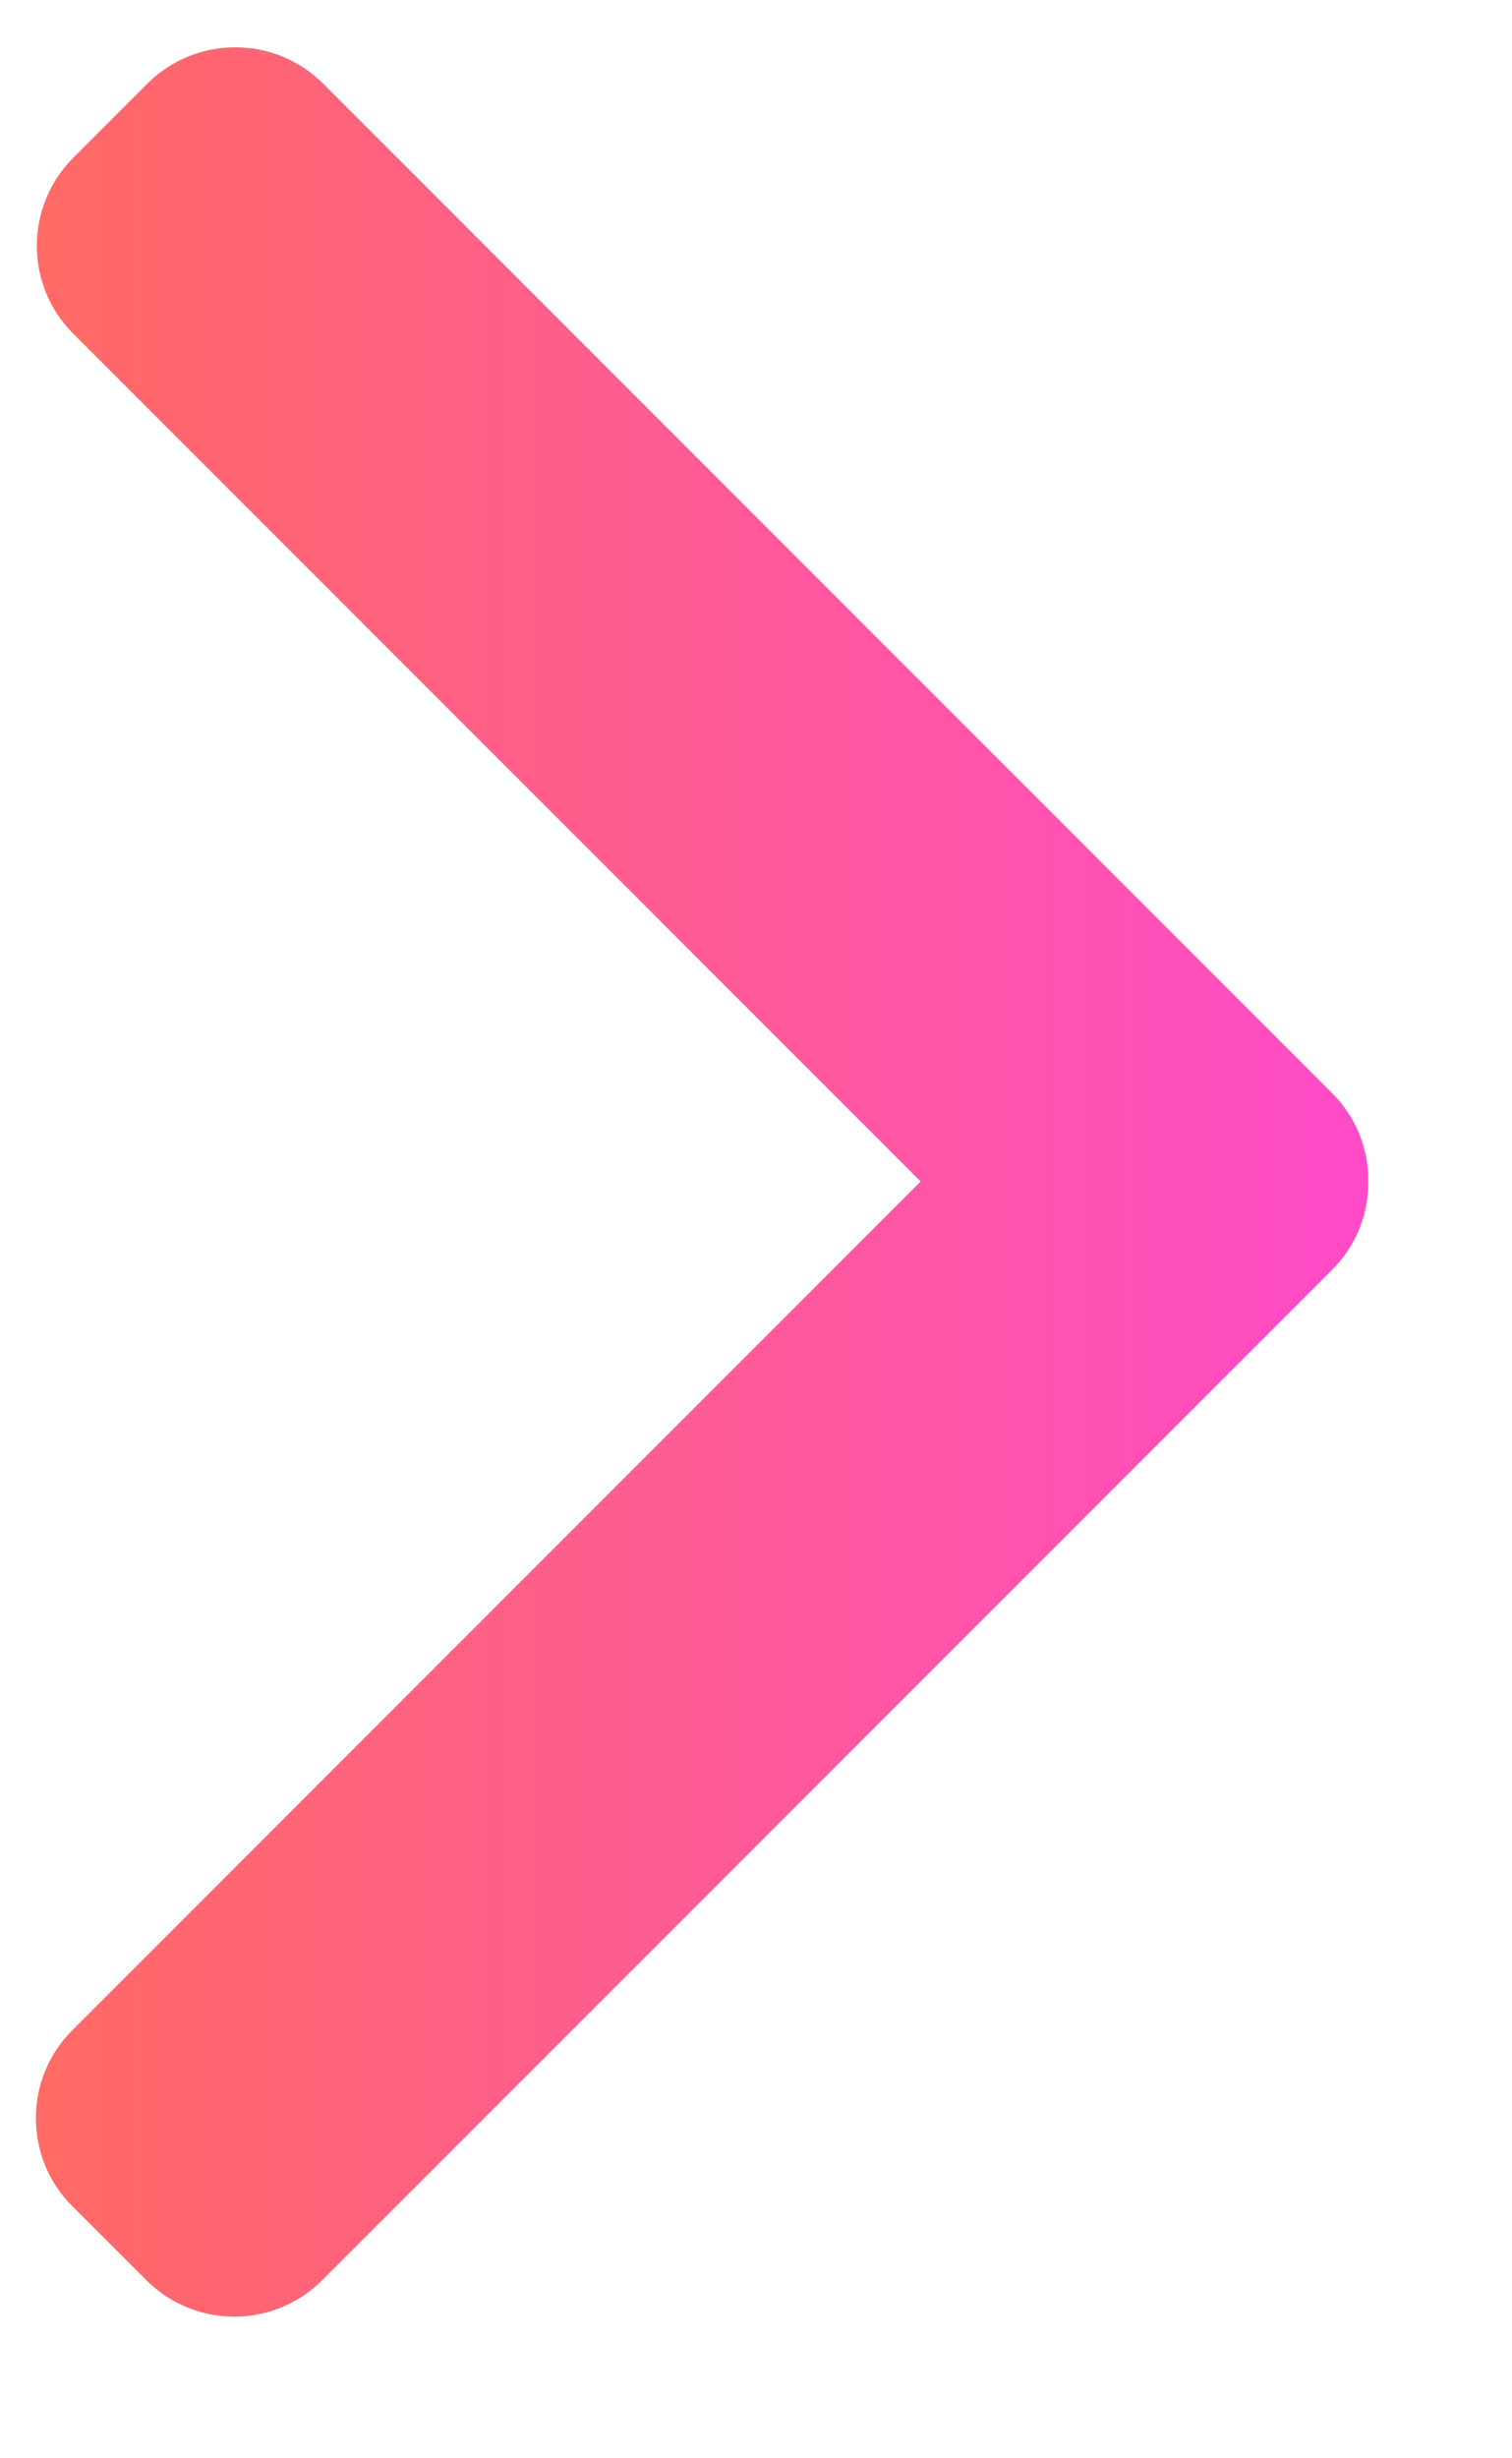 <svg width="8" height="13" viewBox="0 0 8 13" fill="none" xmlns="http://www.w3.org/2000/svg">
<path d="M7.049 5.782L1.709 0.442C1.585 0.319 1.42 0.25 1.244 0.25C1.069 0.25 0.904 0.319 0.78 0.442L0.387 0.835C0.131 1.092 0.131 1.508 0.387 1.764L4.871 6.248L0.382 10.737C0.258 10.861 0.19 11.026 0.19 11.201C0.19 11.377 0.258 11.542 0.382 11.666L0.775 12.059C0.899 12.182 1.064 12.251 1.239 12.251C1.415 12.251 1.58 12.182 1.704 12.059L7.049 6.714C7.173 6.59 7.241 6.424 7.24 6.248C7.241 6.072 7.173 5.906 7.049 5.782Z" fill="url(#paint0_linear)"/>
<defs>
<linearGradient id="paint0_linear" x1="7.24" y1="6.25" x2="0.19" y2="6.25" gradientUnits="userSpaceOnUse">
<stop stop-color="#FF4BC8"/>
<stop offset="1" stop-color="#FF6A64"/>
</linearGradient>
</defs>
</svg>
